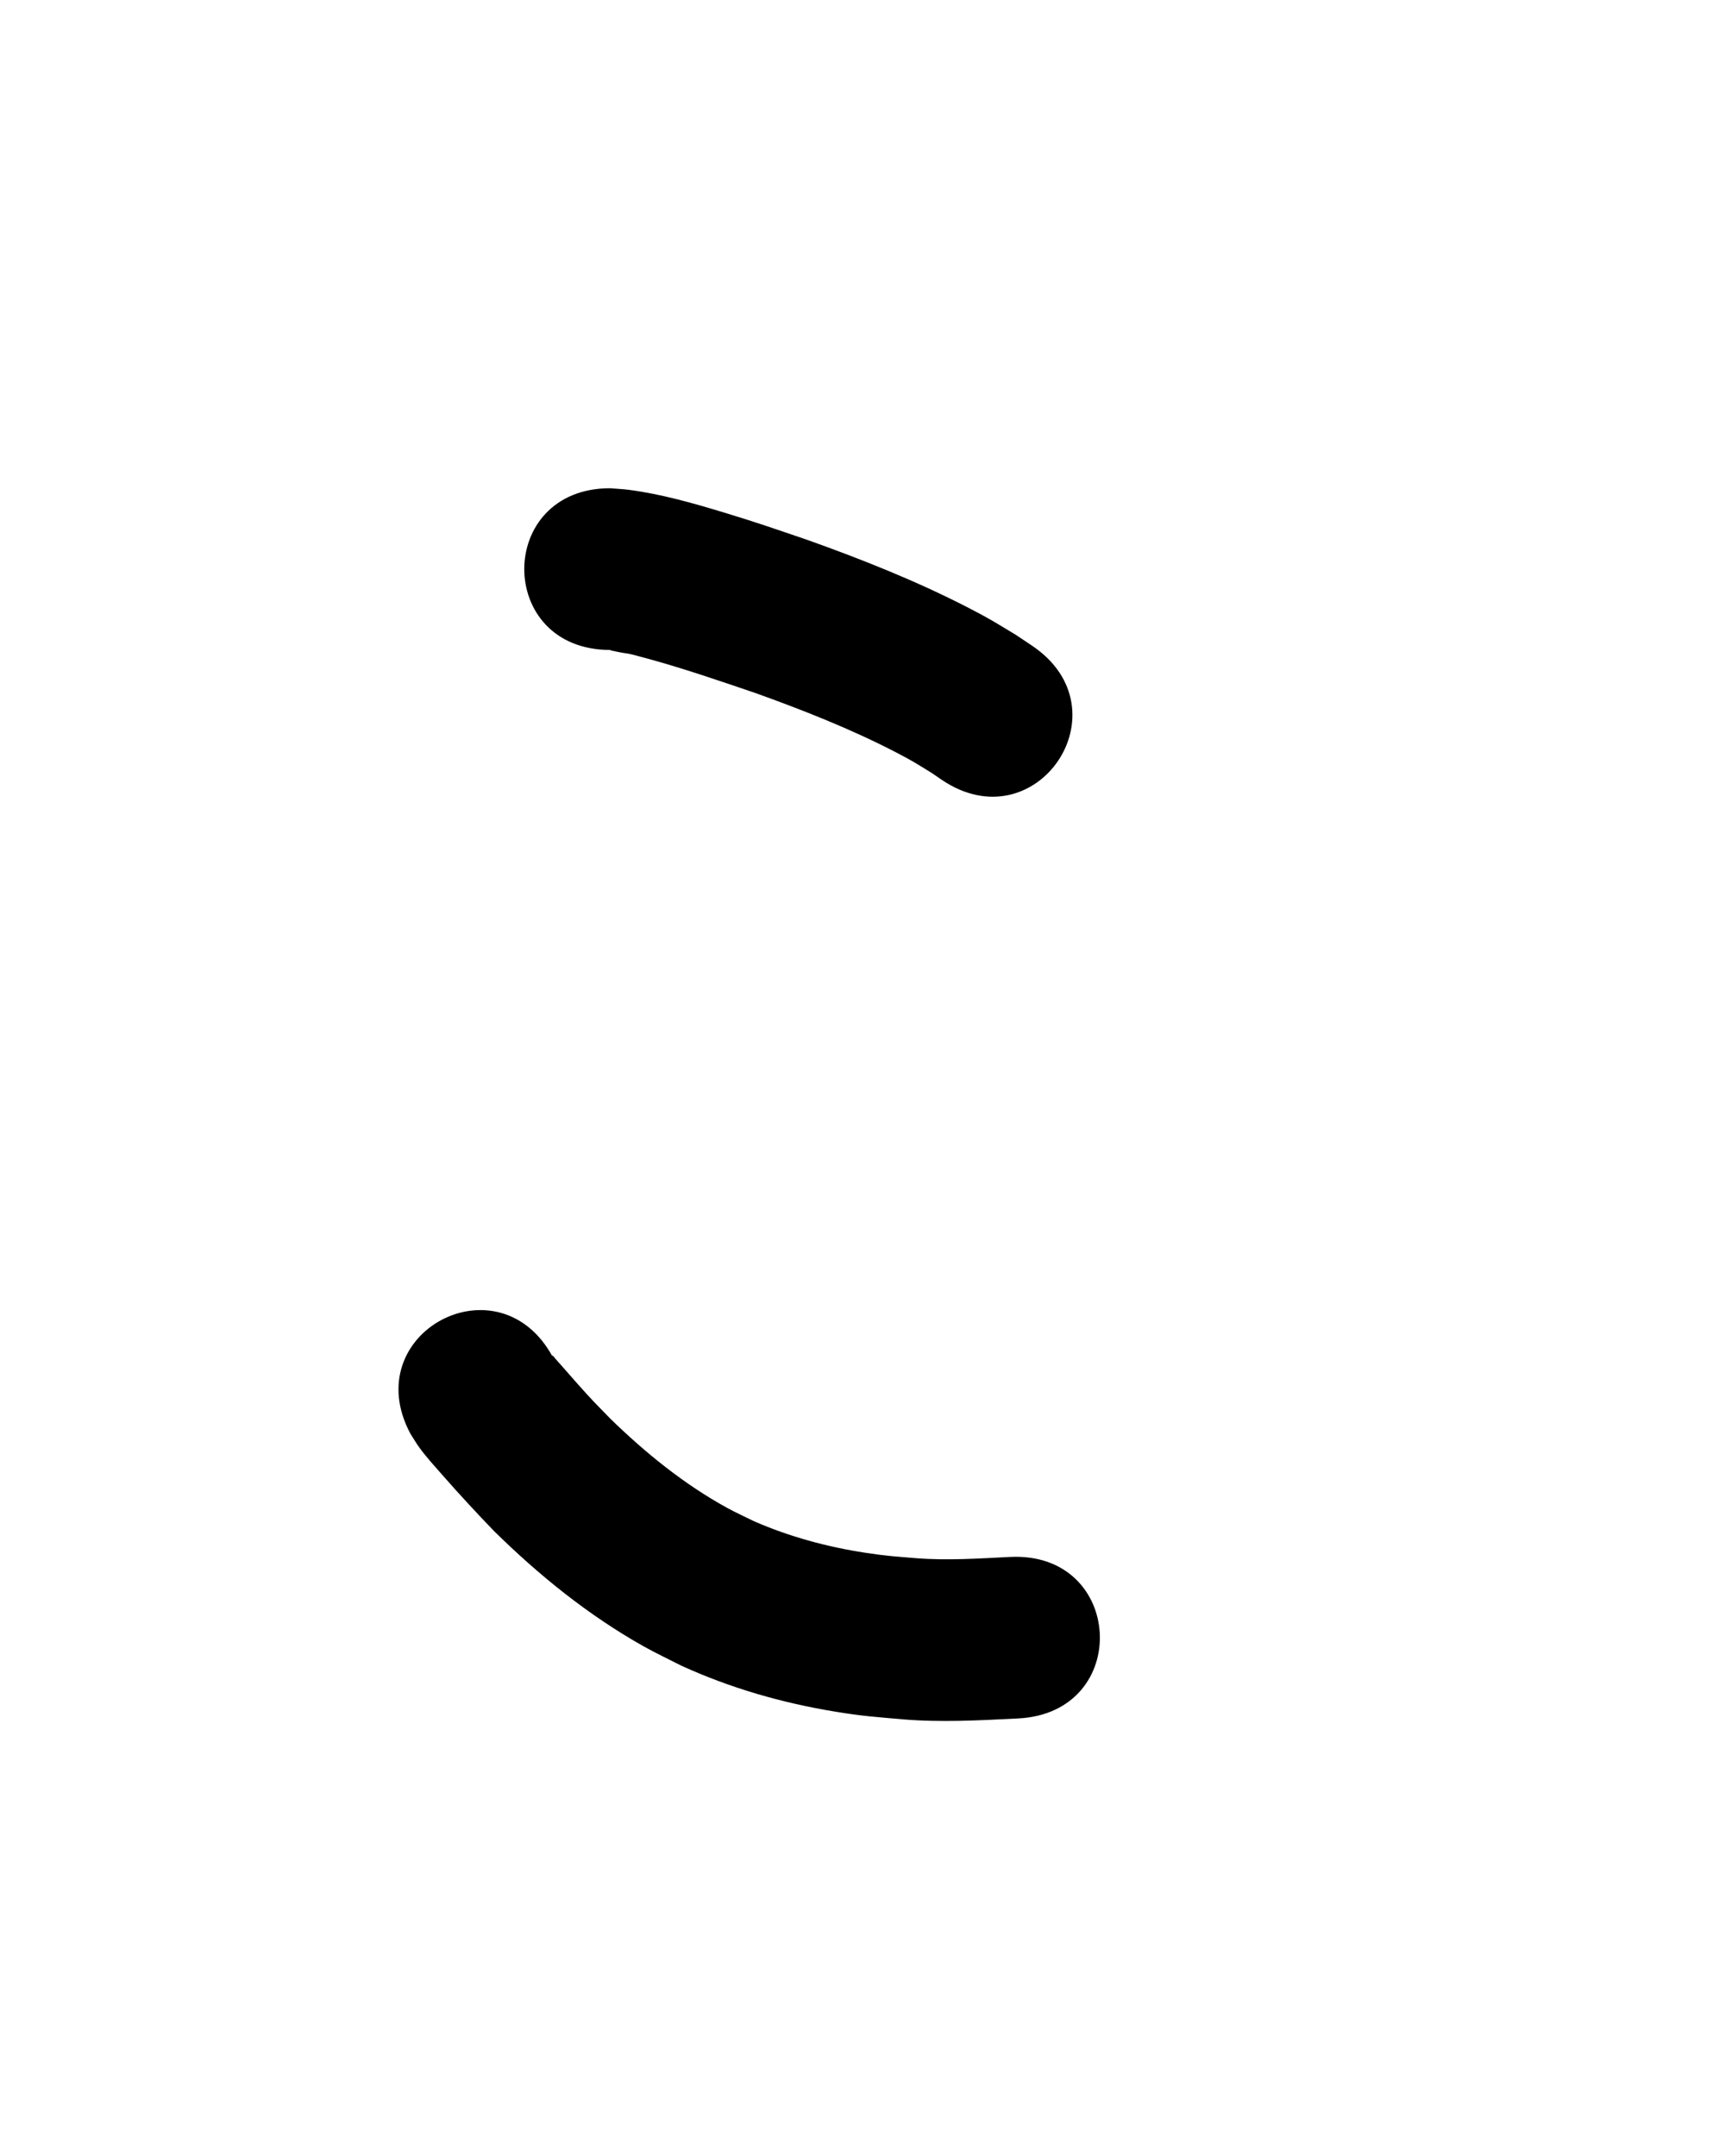 <?xml version="1.0" ?>
<svg xmlns="http://www.w3.org/2000/svg" width="800" height="1000">
<path d="m 282.915,301.458 c 0.222,0.103 0.427,0.26 0.667,0.31 10.852,2.291 3.803,0.159 17.185,3.836 16.743,4.6 33.168,10.261 49.597,15.85 22.215,7.978 44.246,16.658 65.226,27.533 7.882,4.086 9.621,5.302 16.631,9.605 1.51,1.038 3.02,2.076 4.53,3.114 43.945,29.688 85.929,-32.46 41.985,-62.147 v 0 c -2.528,-1.69 -5.055,-3.38 -7.583,-5.07 -9.649,-5.817 -11.906,-7.377 -22.505,-12.822 -23.885,-12.272 -48.888,-22.207 -74.156,-31.225 -15.832,-5.373 -22.723,-7.859 -38.582,-12.672 -14.41,-4.373 -28.994,-8.549 -43.962,-10.533 -2.996,-0.397 -6.021,-0.519 -9.032,-0.778 -53.033,0 -53.033,75 0,75 z"/>
<path d="m 190.352,665.017 c 1.381,2.136 2.648,4.35 4.142,6.408 3.24,4.46 7.33,8.918 10.962,13.053 7.66,8.72 15.488,17.186 23.543,25.546 20.881,20.583 43.96,39.257 69.596,53.638 5.622,3.154 11.469,5.887 17.204,8.831 22.842,10.478 47.064,17.422 71.835,21.457 12.926,2.105 17.904,2.337 30.655,3.485 17.95,1.536 35.936,0.507 53.883,-0.383 52.968,-2.628 49.251,-77.536 -3.717,-74.908 v 0 c -14.527,0.721 -29.086,1.718 -43.624,0.576 -9.949,-0.839 -13.509,-0.977 -23.579,-2.524 -17.732,-2.724 -35.116,-7.422 -51.576,-14.617 -4.08,-2.026 -8.243,-3.892 -12.24,-6.077 -20.122,-11 -38.117,-25.638 -54.493,-41.585 -8.193,-8.457 -7.547,-7.617 -15.156,-16.12 -2.057,-2.298 -4.064,-4.64 -6.104,-6.953 -1.354,-1.535 -2.707,-3.072 -4.078,-4.593 -0.491,-0.545 -0.859,-1.258 -1.507,-1.603 -0.319,-0.17 0.263,0.674 0.395,1.011 -25,-46.771 -91.144,-11.415 -66.144,35.356 z"/>
</svg>
